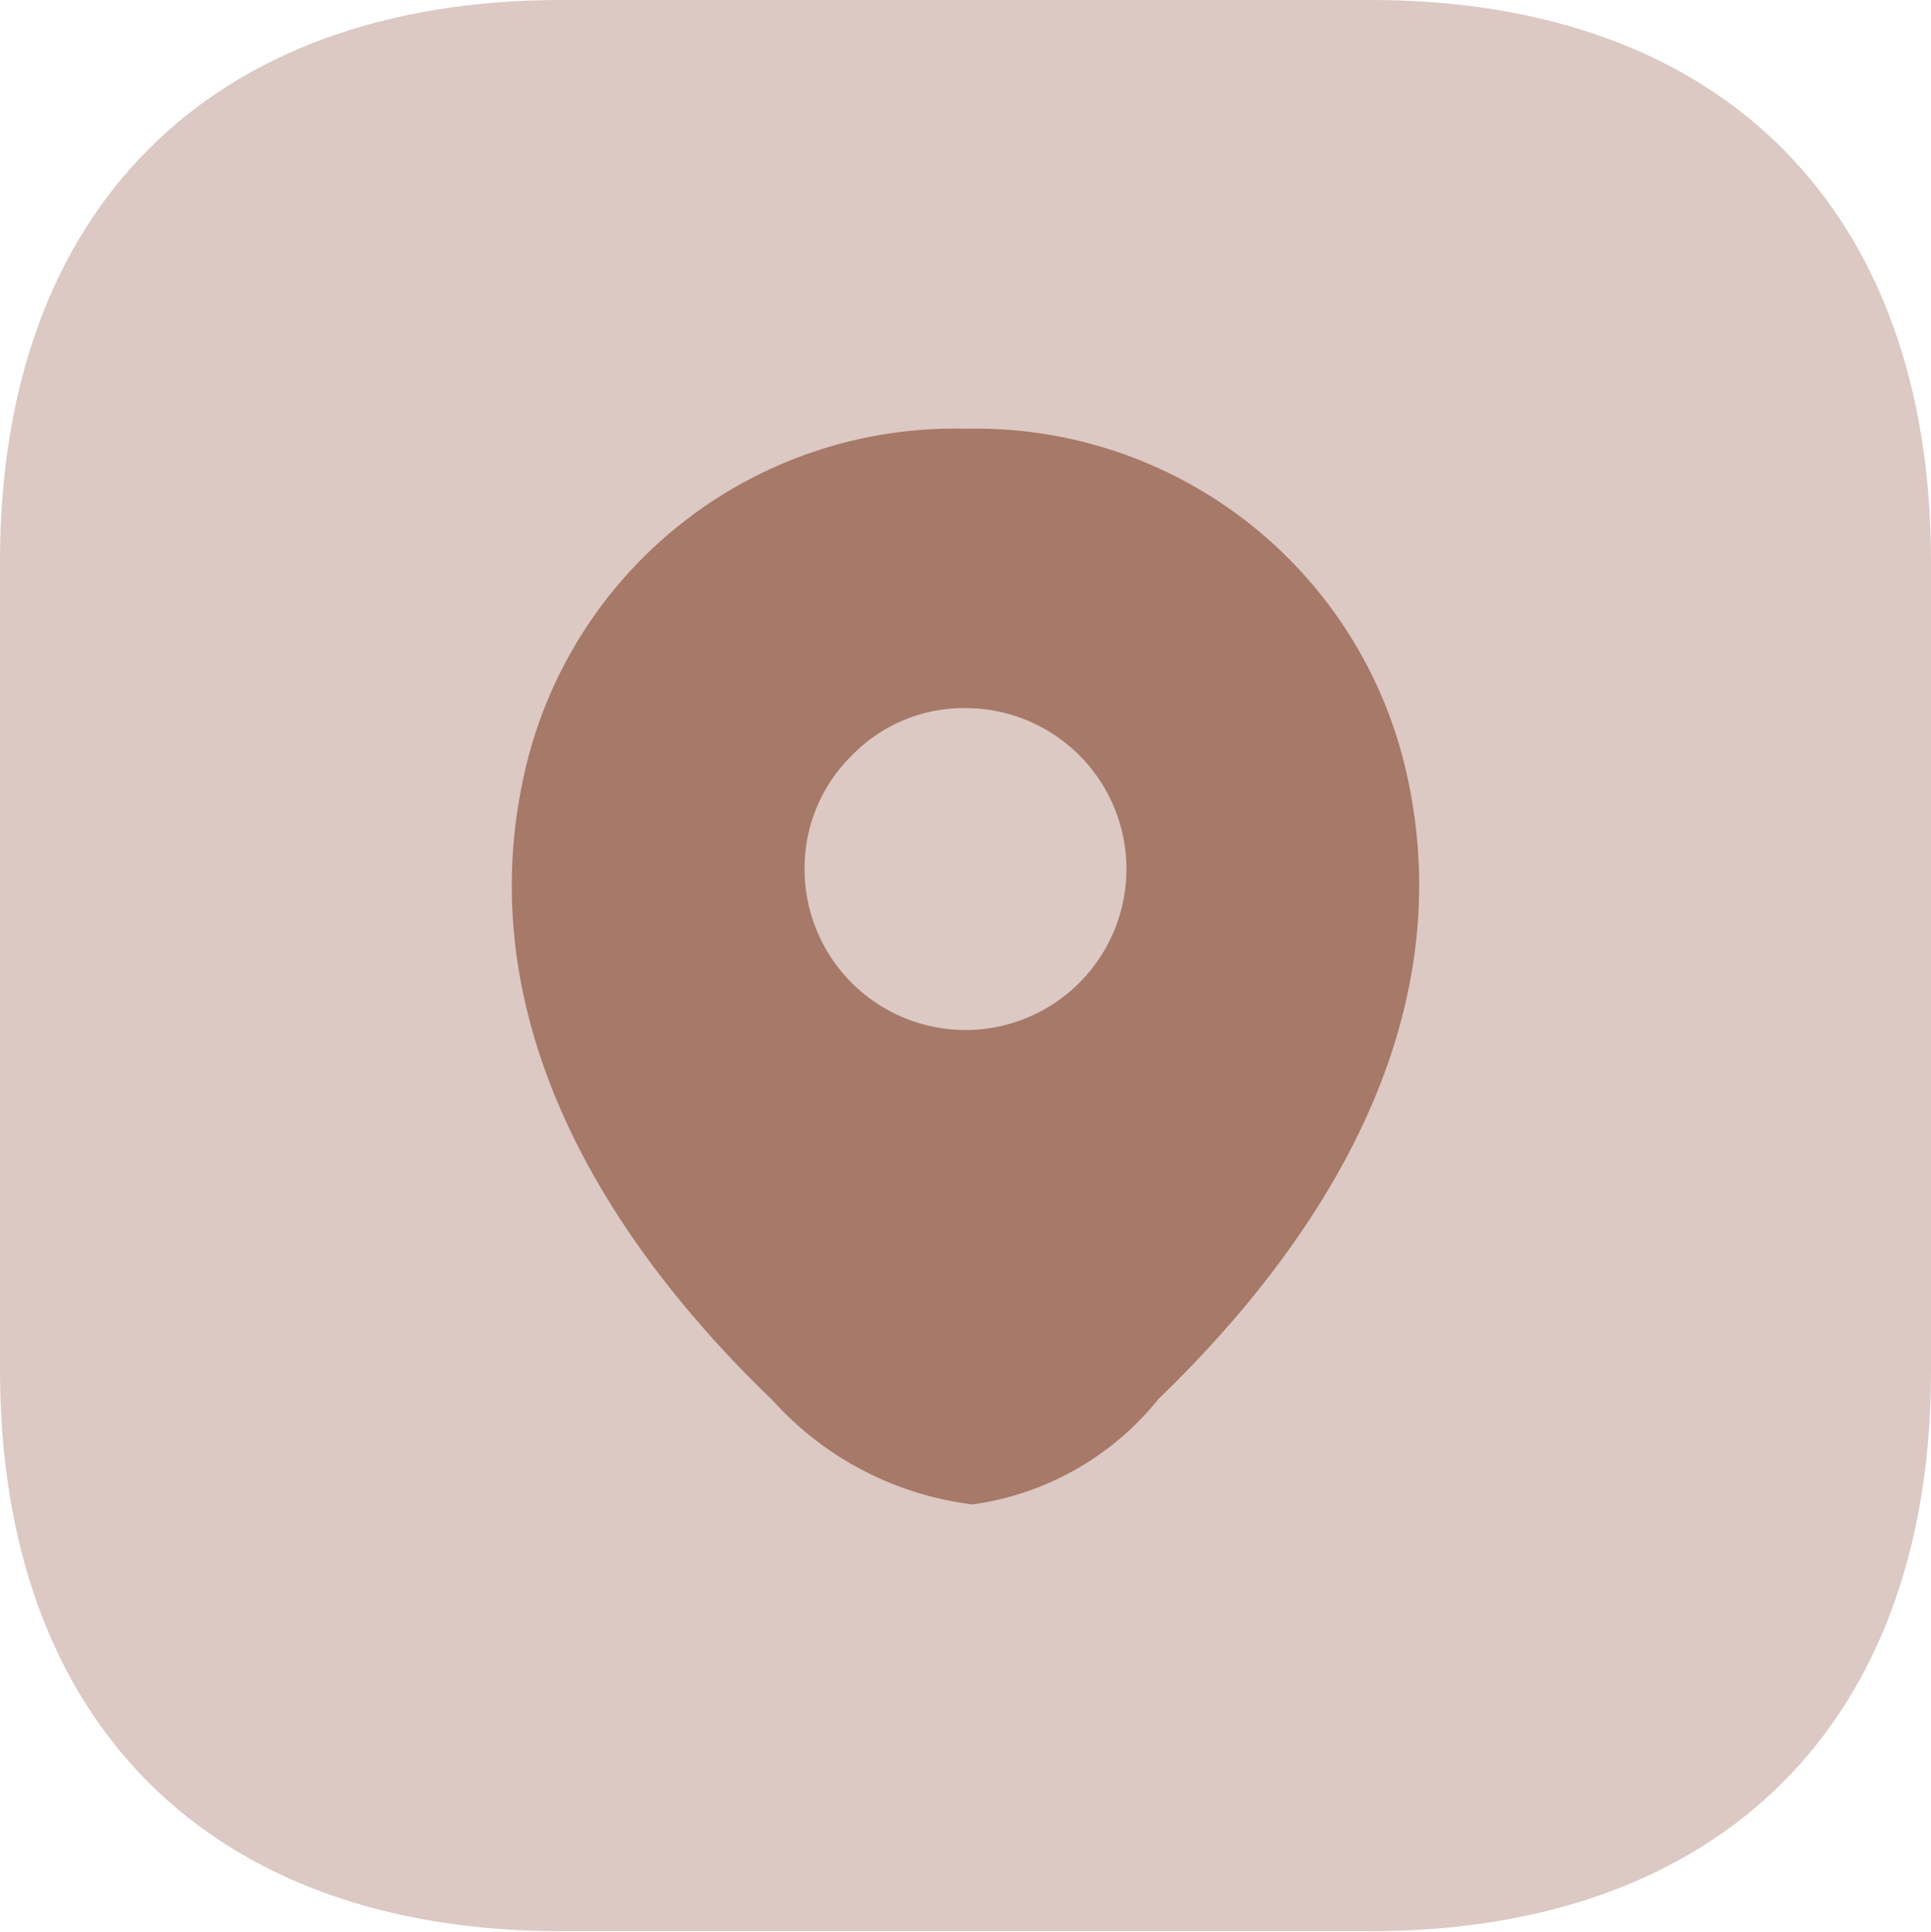 <svg xmlns="http://www.w3.org/2000/svg" viewBox="0 0 30 30.01"><defs><style>.cls-1,.cls-2{fill:#a77969;}.cls-1{isolation:isolate;opacity:0.4;}</style></defs><g id="Layer_2" data-name="Layer 2"><g id="Layer_1-2" data-name="Layer 1"><path class="cls-1" d="M21.3,0H8.72C3.26,0,0,3.26,0,8.72V21.28C0,26.76,3.26,30,8.72,30H21.28C26.74,30,30,26.76,30,21.3V8.72C30,3.26,26.76,0,21.3,0Z"/><path class="cls-2" d="M21.85,12A6.86,6.86,0,0,0,15,6.66h0A6.85,6.85,0,0,0,8.15,12c-.93,4.1,1.58,7.57,3.85,9.75a5,5,0,0,0,3.11,1.62A4.49,4.49,0,0,0,18,21.73C20.26,19.55,22.78,16.09,21.85,12ZM15,16a2.5,2.5,0,0,1-2.5-2.5,2.45,2.45,0,0,1,.74-1.77A2.42,2.42,0,0,1,15,11a2.5,2.5,0,1,1,0,5Z"/></g></g></svg>